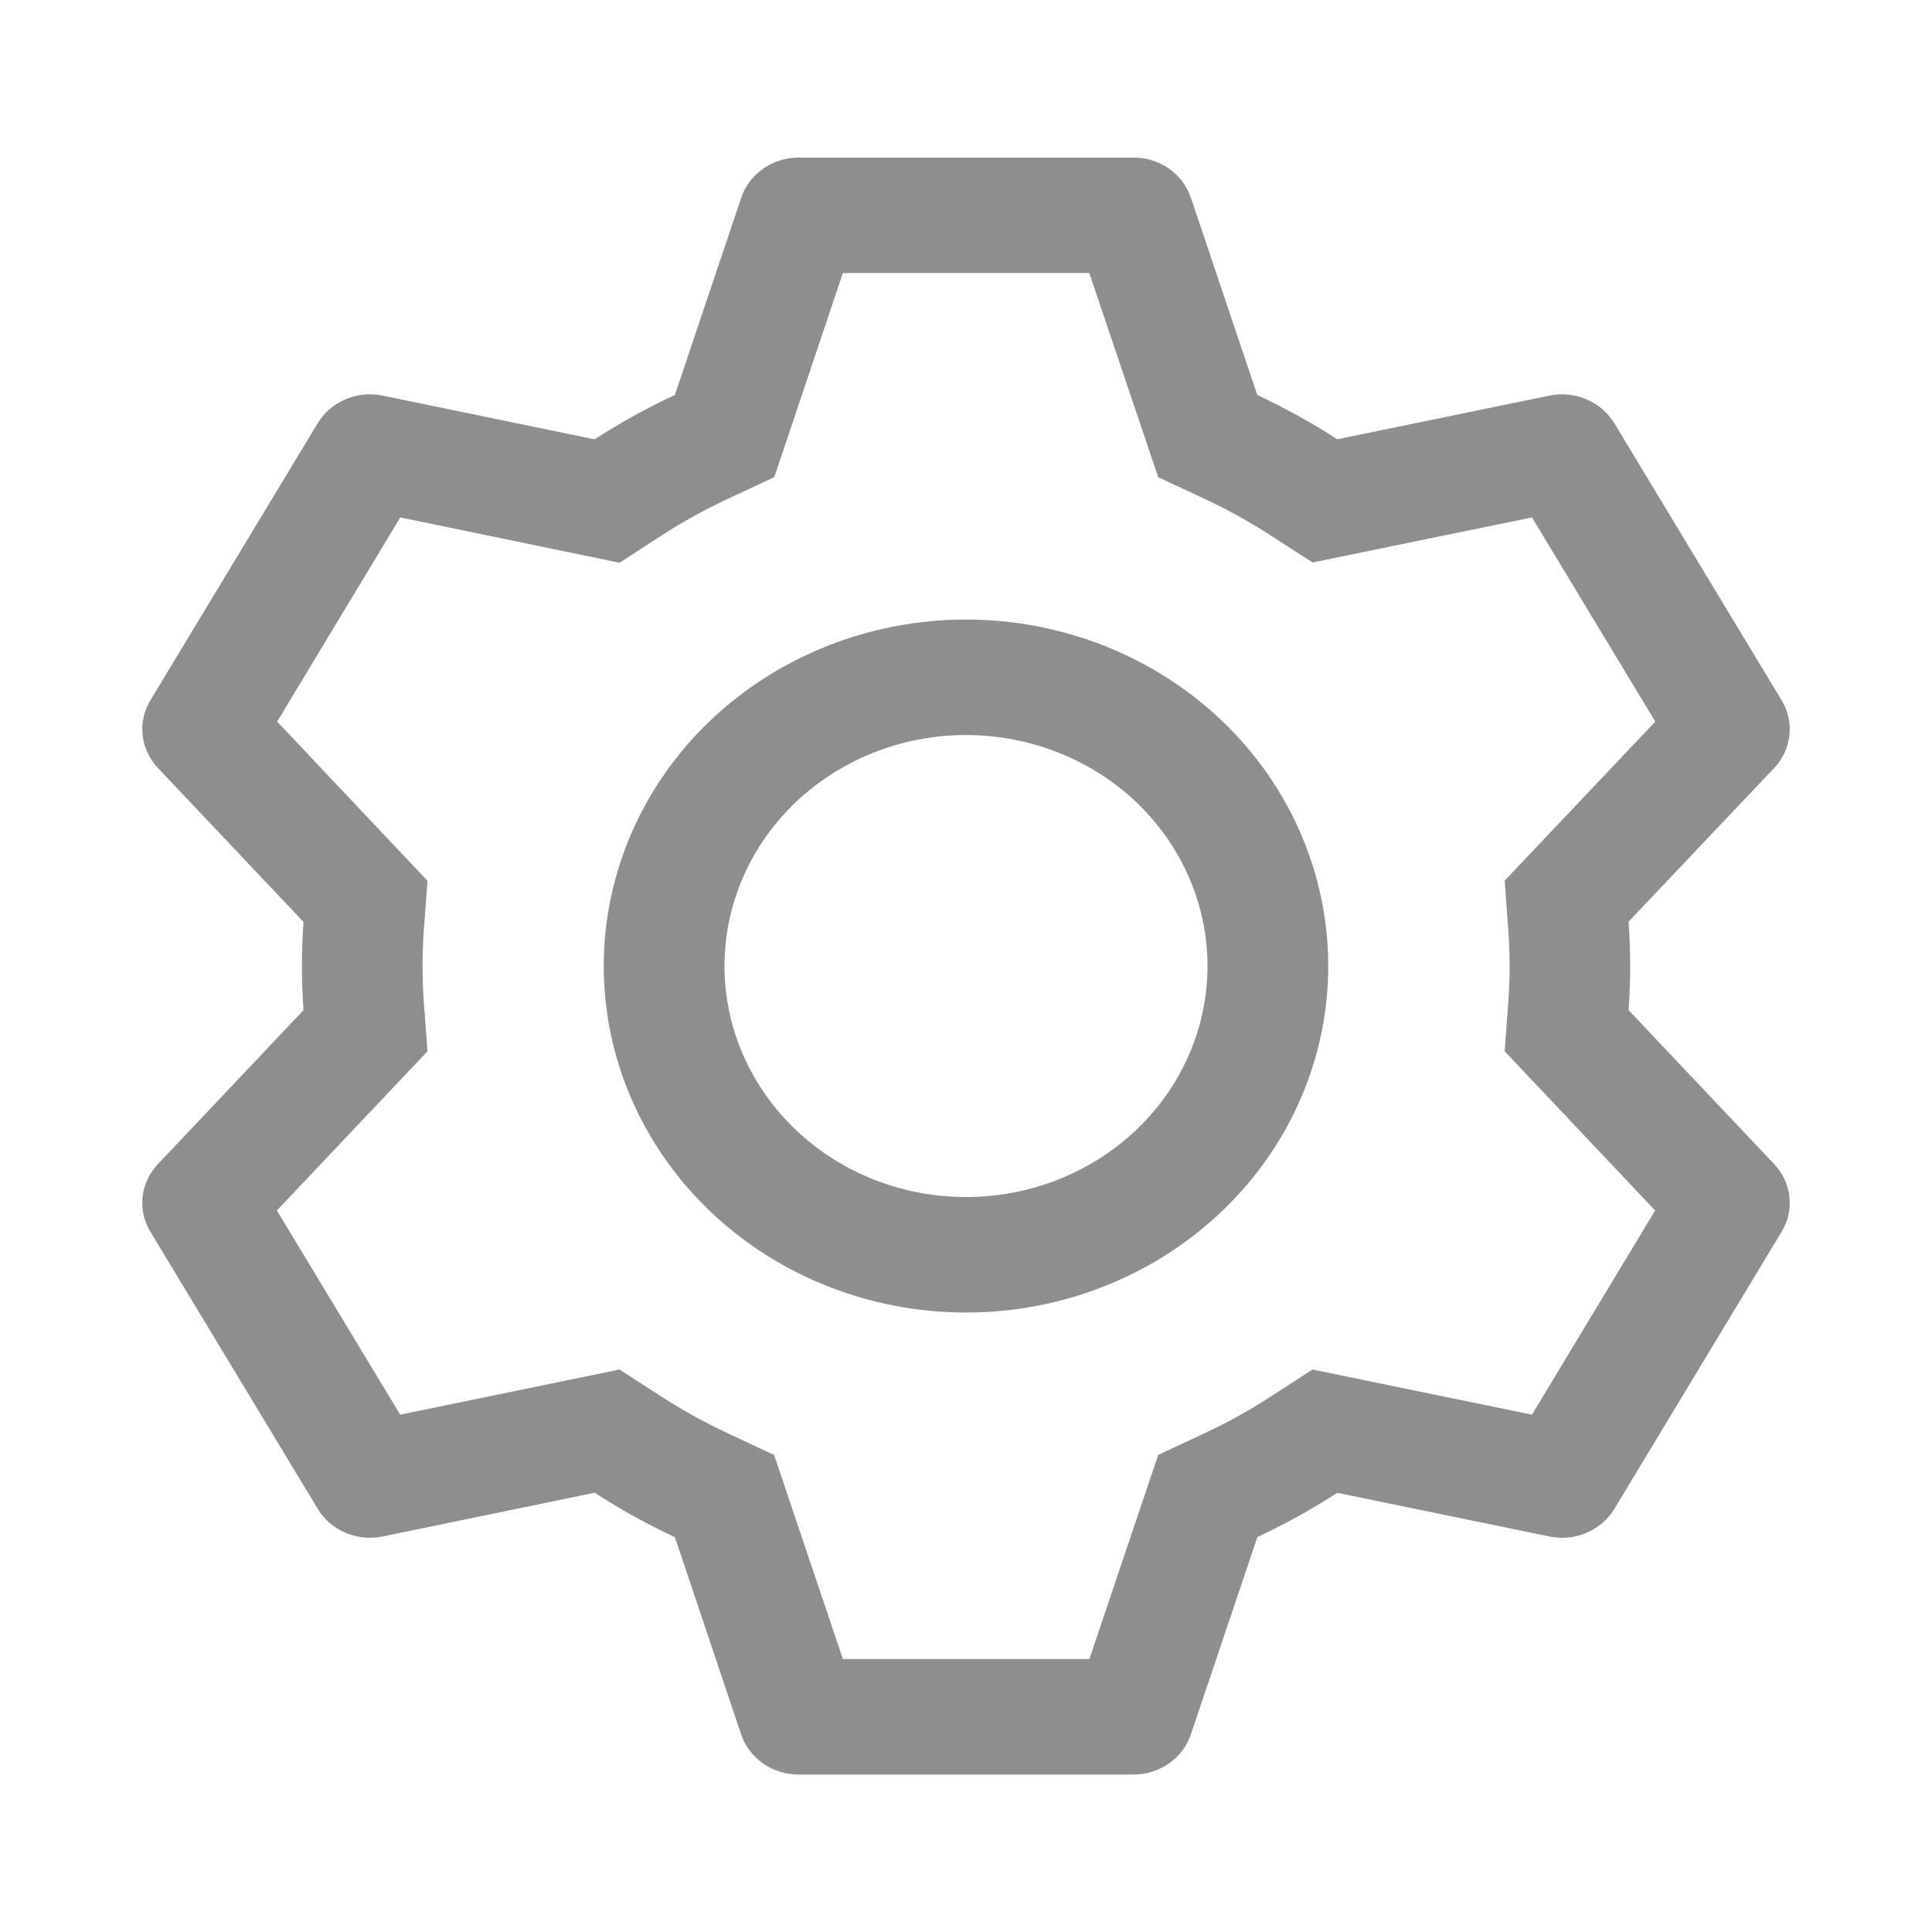 <svg width="22" height="22" viewBox="0 0 22 22" fill="none" xmlns="http://www.w3.org/2000/svg">
<path d="M12.906 1.794C13.052 1.794 13.193 1.838 13.311 1.92C13.428 2.002 13.516 2.118 13.56 2.25L14.317 4.498C14.634 4.647 14.938 4.814 15.228 5.002L17.643 4.505C17.785 4.476 17.933 4.49 18.066 4.547C18.199 4.604 18.31 4.7 18.383 4.82L20.288 7.975C20.361 8.096 20.392 8.236 20.376 8.374C20.361 8.513 20.3 8.643 20.202 8.746L18.545 10.495C18.569 10.831 18.569 11.168 18.545 11.503L20.202 13.255C20.3 13.358 20.361 13.488 20.376 13.627C20.392 13.765 20.361 13.905 20.288 14.025L18.383 17.182C18.31 17.302 18.199 17.398 18.066 17.454C17.933 17.511 17.785 17.526 17.643 17.496L15.228 16.999C14.94 17.186 14.634 17.354 14.318 17.503L13.56 19.751C13.516 19.883 13.428 19.999 13.311 20.081C13.193 20.163 13.052 20.207 12.906 20.207H9.094C8.949 20.207 8.807 20.163 8.689 20.081C8.572 19.999 8.484 19.883 8.44 19.751L7.685 17.504C7.368 17.356 7.063 17.187 6.771 16.998L4.358 17.496C4.215 17.525 4.067 17.511 3.934 17.454C3.801 17.397 3.69 17.302 3.618 17.181L1.712 14.025C1.639 13.905 1.608 13.765 1.624 13.627C1.64 13.488 1.701 13.358 1.799 13.255L3.456 11.503C3.432 11.168 3.432 10.833 3.456 10.498L1.799 8.746C1.701 8.643 1.64 8.513 1.624 8.374C1.608 8.236 1.639 8.096 1.712 7.975L3.618 4.819C3.691 4.698 3.801 4.603 3.934 4.547C4.067 4.49 4.215 4.475 4.358 4.505L6.771 5.003C7.062 4.815 7.367 4.645 7.685 4.497L8.441 2.25C8.486 2.118 8.573 2.003 8.69 1.921C8.807 1.839 8.948 1.795 9.093 1.794H12.905H12.906ZM12.403 3.109H9.598L8.817 5.433L8.29 5.679C8.031 5.8 7.781 5.938 7.542 6.092L7.055 6.408L4.558 5.892L3.156 8.217L4.868 10.03L4.826 10.587C4.807 10.862 4.807 11.139 4.826 11.414L4.868 11.971L3.153 13.784L4.557 16.109L7.054 15.595L7.541 15.909C7.78 16.063 8.03 16.201 8.289 16.322L8.815 16.568L9.598 18.892H12.405L13.189 16.567L13.714 16.322C13.973 16.201 14.223 16.063 14.461 15.909L14.946 15.595L17.445 16.109L18.847 13.784L17.134 11.971L17.175 11.414C17.195 11.138 17.195 10.862 17.175 10.586L17.134 10.028L18.849 8.217L17.445 5.892L14.946 6.405L14.461 6.092C14.223 5.938 13.973 5.8 13.714 5.679L13.189 5.434L12.404 3.109H12.403ZM11 7.055C12.094 7.055 13.143 7.471 13.917 8.21C14.691 8.95 15.125 9.954 15.125 11.001C15.125 12.047 14.691 13.05 13.917 13.79C13.143 14.53 12.094 14.946 11 14.946C9.906 14.946 8.857 14.53 8.083 13.79C7.31 13.05 6.875 12.047 6.875 11.001C6.875 9.954 7.31 8.95 8.083 8.21C8.857 7.471 9.906 7.055 11 7.055ZM11 8.37C10.271 8.37 9.571 8.647 9.056 9.14C8.54 9.634 8.25 10.303 8.25 11.001C8.25 11.698 8.54 12.367 9.056 12.86C9.571 13.354 10.271 13.631 11 13.631C11.729 13.631 12.429 13.354 12.945 12.86C13.46 12.367 13.75 11.698 13.75 11.001C13.75 10.303 13.46 9.634 12.945 9.14C12.429 8.647 11.729 8.37 11 8.37Z" fill="#8E8E8E"/>
</svg>
